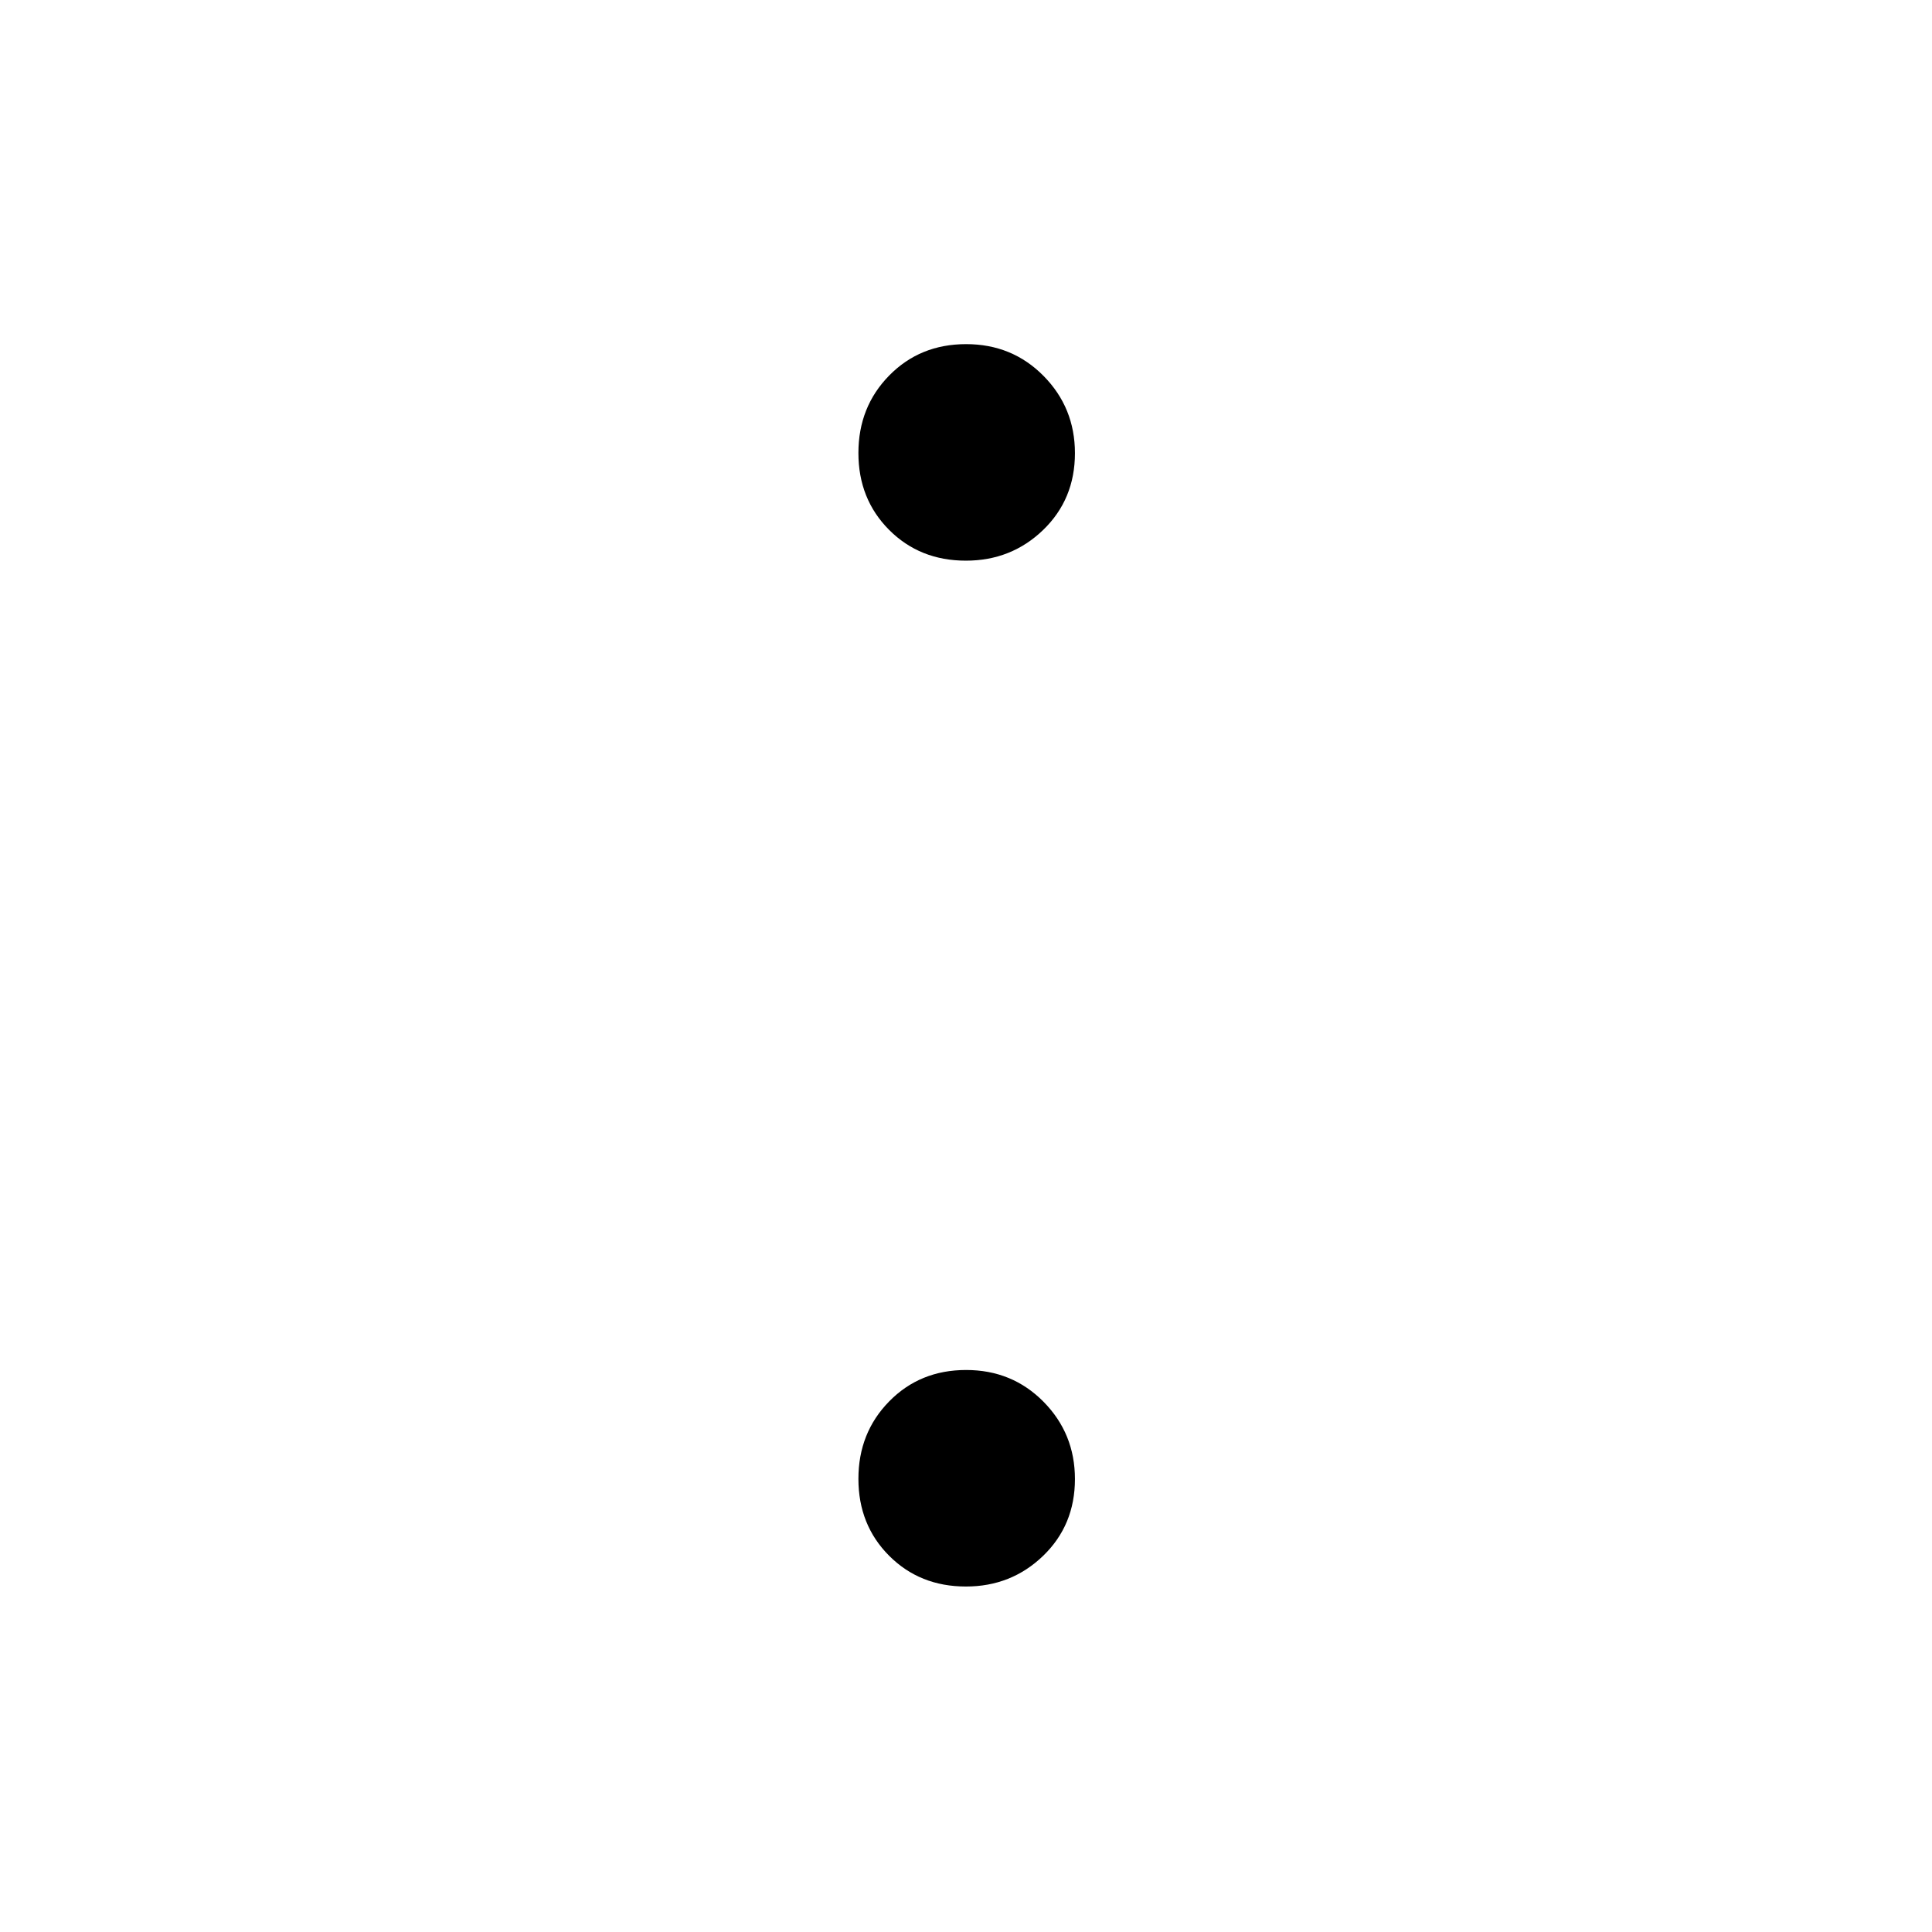 <svg xmlns="http://www.w3.org/2000/svg" height="40" viewBox="0 -960 960 960" width="40"><path d="M479.95-681.41q-22.9 0-38.16-15.3-15.25-15.3-15.25-38.21t15.3-38.49Q457.14-789 480.05-789q22.9 0 38.49 15.8 15.59 15.8 15.59 38.38 0 22.9-15.8 38.16-15.81 15.25-38.38 15.25Zm0 509.74q-22.9 0-38.16-15.3-15.25-15.3-15.25-38.21 0-22.9 15.3-38.49 15.3-15.59 38.21-15.59 22.9 0 38.49 15.8 15.59 15.81 15.59 38.38 0 22.91-15.8 38.16-15.81 15.25-38.38 15.25Z"/></svg>